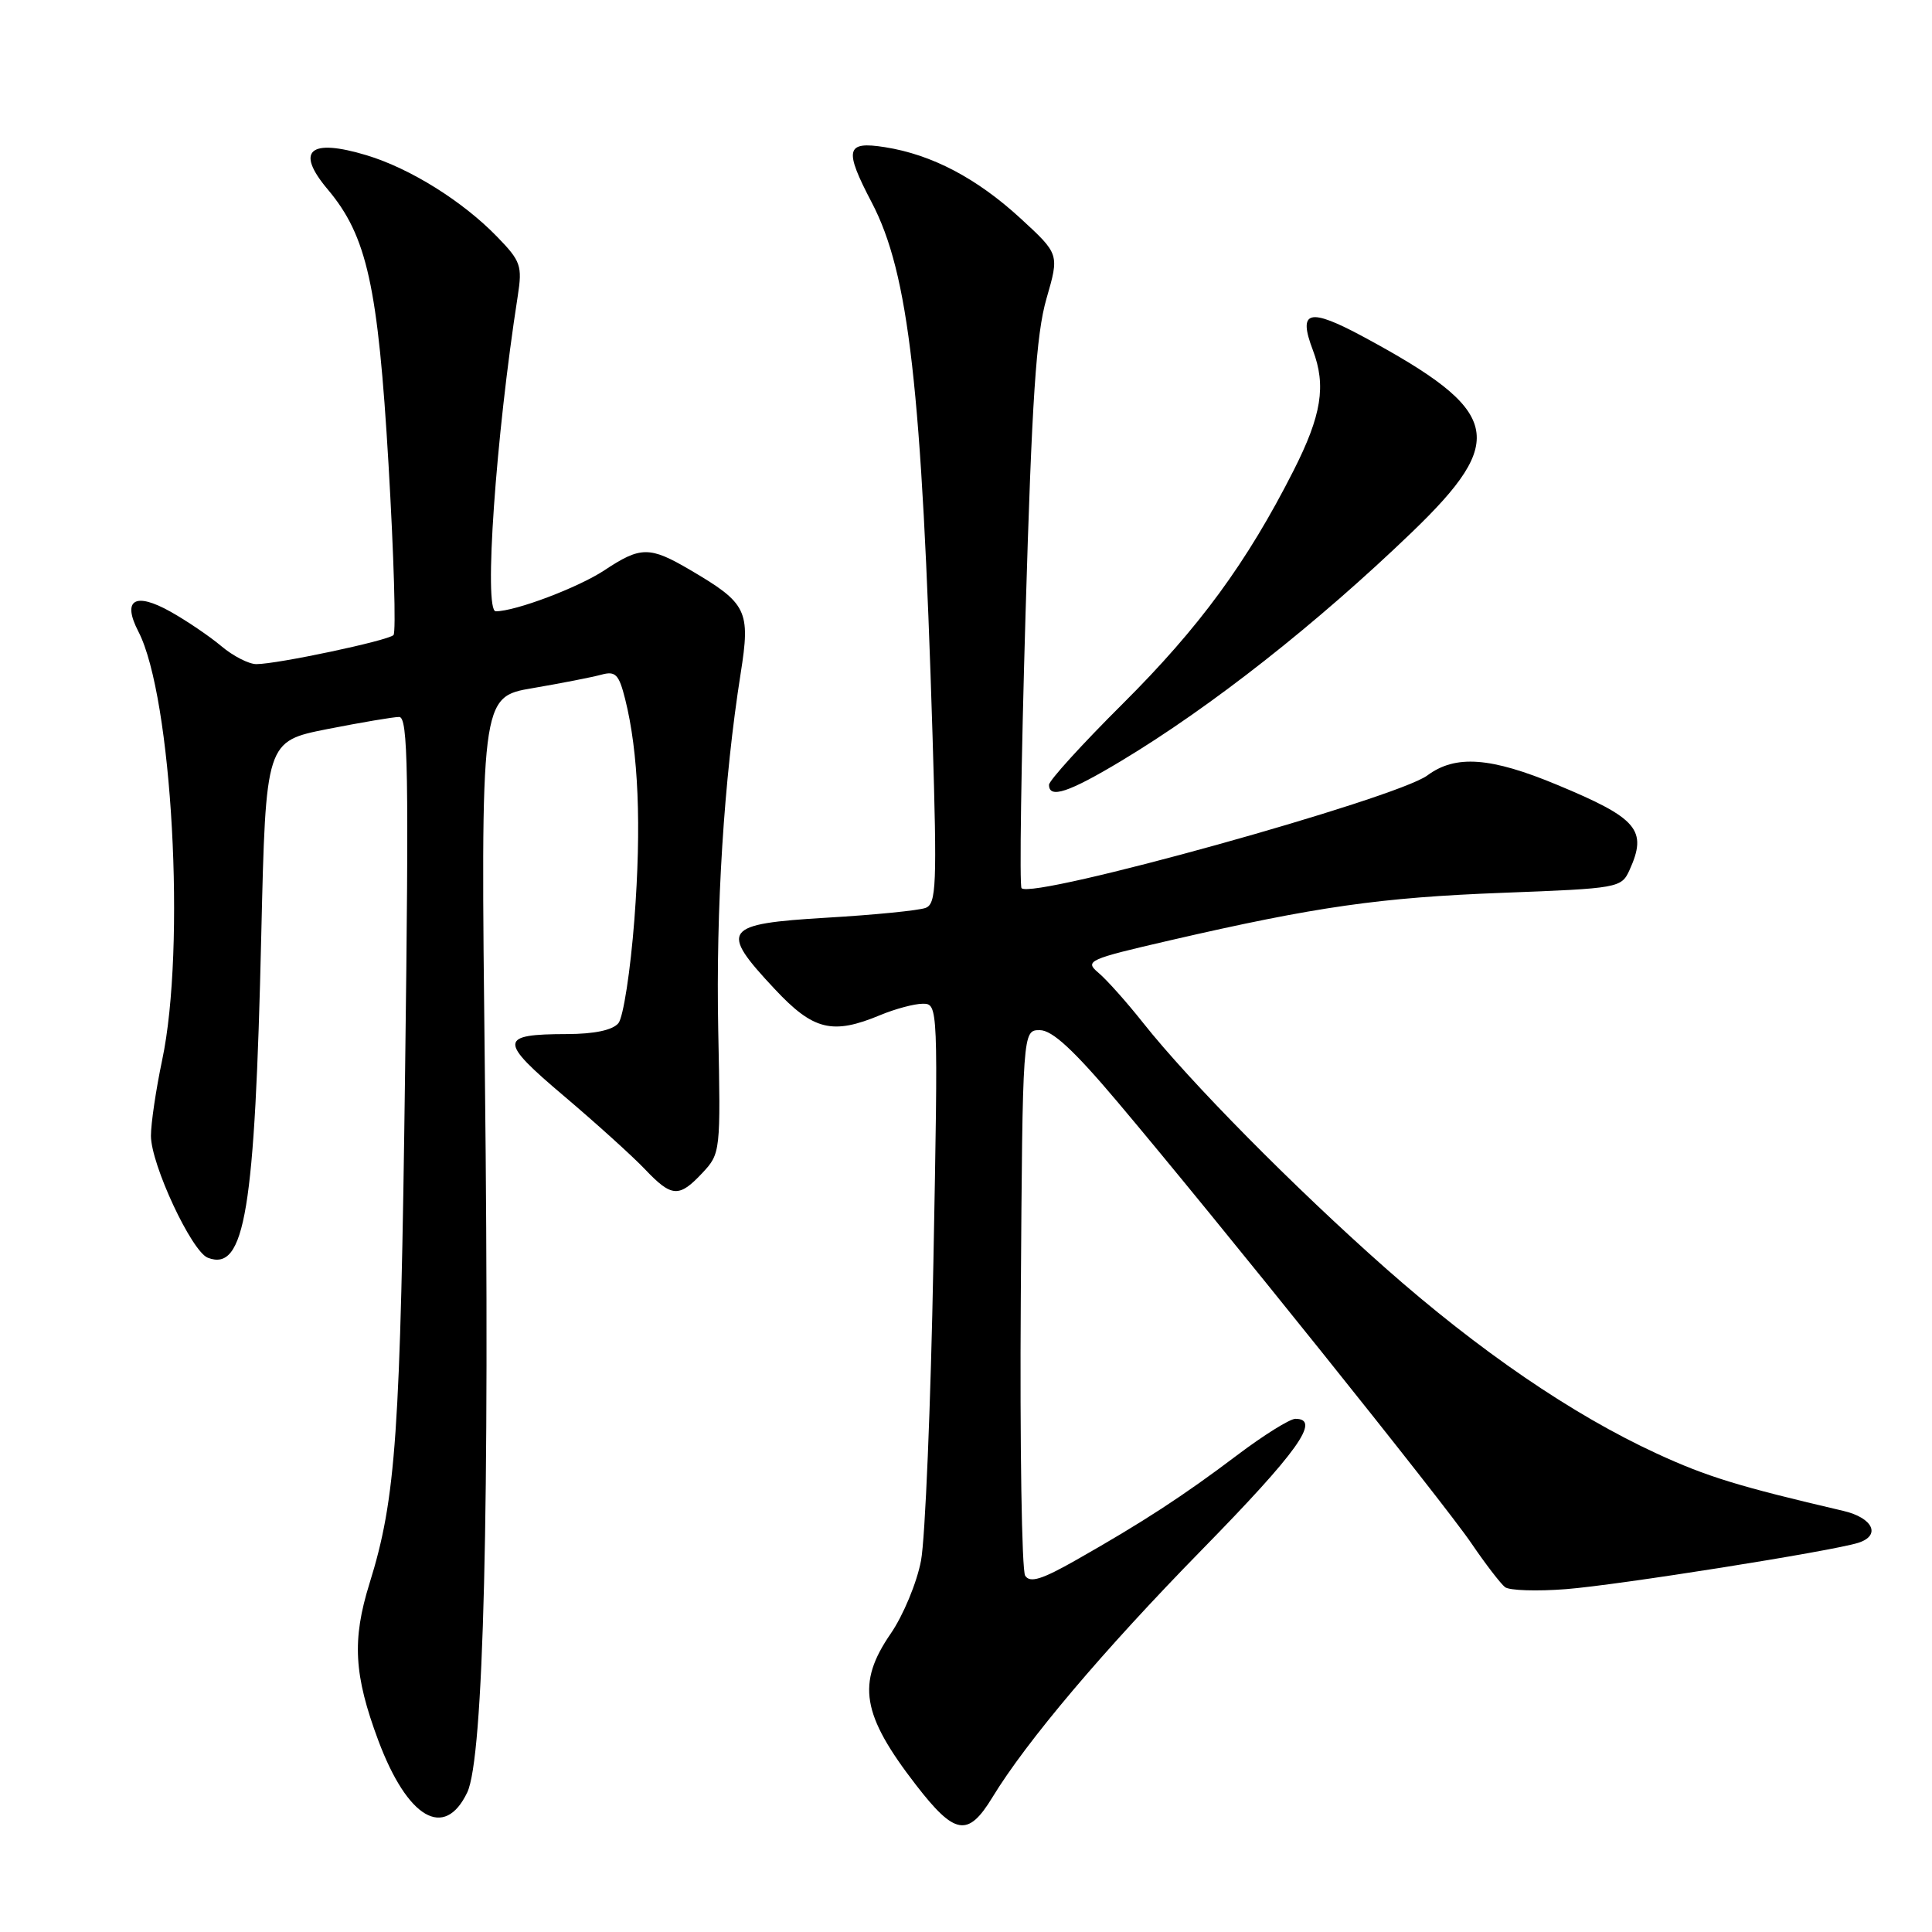 <?xml version="1.0" encoding="UTF-8" standalone="no"?>
<!DOCTYPE svg PUBLIC "-//W3C//DTD SVG 1.1//EN" "http://www.w3.org/Graphics/SVG/1.1/DTD/svg11.dtd" >
<svg xmlns="http://www.w3.org/2000/svg" xmlns:xlink="http://www.w3.org/1999/xlink" version="1.1" viewBox="0 0 256 256">
 <g >
 <path fill="currentColor"
d=" M 131.49 238.17 C 136.03 230.71 146.19 218.70 159.20 205.41 C 171.97 192.37 175.09 188.00 171.65 188.00 C 170.91 188.00 167.42 190.18 163.90 192.84 C 156.79 198.21 151.40 201.72 142.58 206.72 C 138.04 209.30 136.48 209.78 135.84 208.79 C 135.39 208.08 135.13 191.53 135.26 172.00 C 135.50 136.50 135.50 136.50 137.78 136.50 C 139.42 136.50 142.27 139.13 148.07 146.00 C 161.21 161.57 191.32 199.12 194.97 204.50 C 196.84 207.25 198.85 209.86 199.43 210.31 C 200.02 210.75 203.65 210.87 207.50 210.57 C 214.36 210.04 242.73 205.54 246.23 204.43 C 249.28 203.46 248.19 201.12 244.25 200.20 C 230.37 196.96 226.14 195.66 219.50 192.59 C 208.33 187.44 196.00 179.00 183.59 168.04 C 171.49 157.34 157.66 143.35 151.45 135.51 C 149.28 132.77 146.62 129.79 145.54 128.89 C 143.69 127.33 144.17 127.11 155.04 124.60 C 174.40 120.13 182.89 118.92 199.16 118.30 C 214.45 117.72 214.84 117.65 215.91 115.31 C 218.33 109.99 217.02 108.44 206.37 104.01 C 197.51 100.32 192.87 99.98 189.13 102.75 C 184.96 105.83 136.86 119.20 135.36 117.69 C 135.07 117.41 135.31 101.05 135.89 81.34 C 136.73 52.85 137.30 44.29 138.66 39.58 C 140.37 33.67 140.37 33.67 135.24 28.95 C 129.44 23.62 123.48 20.48 117.25 19.50 C 112.07 18.68 111.81 19.77 115.52 26.85 C 120.43 36.25 122.15 51.31 123.57 97.60 C 124.17 117.29 124.07 119.76 122.65 120.30 C 121.77 120.64 115.87 121.23 109.53 121.60 C 95.81 122.42 95.27 123.17 102.64 131.04 C 107.77 136.53 110.30 137.15 116.65 134.50 C 118.63 133.68 121.16 133.00 122.28 133.00 C 124.31 133.00 124.32 133.24 123.68 167.25 C 123.33 186.09 122.59 203.88 122.04 206.79 C 121.49 209.71 119.68 214.06 118.02 216.47 C 113.49 223.06 114.18 227.20 121.36 236.50 C 126.52 243.18 128.26 243.47 131.49 238.17 Z  M 61.91 237.51 C 64.09 232.96 64.90 199.89 64.25 142.42 C 63.68 92.35 63.68 92.35 70.59 91.18 C 74.39 90.53 78.48 89.73 79.68 89.40 C 81.56 88.89 82.01 89.34 82.84 92.65 C 84.60 99.68 85.01 109.36 84.06 121.83 C 83.54 128.61 82.59 134.79 81.94 135.58 C 81.17 136.50 78.76 137.01 75.13 137.02 C 66.08 137.04 66.04 137.88 74.73 145.23 C 79.00 148.85 83.82 153.21 85.44 154.91 C 89.01 158.67 89.97 158.73 93.08 155.41 C 95.47 152.85 95.50 152.60 95.17 136.54 C 94.85 120.42 95.92 103.30 98.14 89.24 C 99.46 80.89 99.00 79.95 91.43 75.51 C 86.08 72.37 84.89 72.38 80.08 75.57 C 76.61 77.86 68.30 81.00 65.69 81.00 C 64.08 81.00 65.69 57.88 68.61 39.19 C 69.22 35.23 69.01 34.60 65.89 31.39 C 61.31 26.66 54.34 22.31 48.57 20.57 C 41.00 18.29 39.10 19.96 43.42 25.09 C 48.63 31.28 50.09 37.87 51.48 61.50 C 52.19 73.60 52.49 83.79 52.14 84.15 C 51.41 84.89 36.74 88.00 33.97 88.00 C 32.97 88.00 30.88 86.93 29.33 85.62 C 27.77 84.31 24.75 82.26 22.61 81.06 C 17.87 78.40 16.15 79.46 18.34 83.69 C 22.81 92.33 24.65 125.56 21.48 140.50 C 20.67 144.35 20.00 148.85 20.00 150.50 C 20.00 154.28 25.39 165.83 27.54 166.66 C 32.45 168.54 33.78 160.50 34.62 123.87 C 35.22 98.23 35.22 98.23 43.36 96.61 C 47.84 95.73 52.13 95.00 52.89 95.00 C 54.07 95.00 54.19 102.17 53.68 141.75 C 53.06 190.11 52.48 198.51 48.96 209.82 C 46.63 217.31 46.89 221.95 50.13 230.63 C 54.00 240.96 58.89 243.82 61.91 237.51 Z  M 148.56 100.83 C 160.49 93.66 174.47 82.66 187.10 70.51 C 199.85 58.23 198.92 54.48 180.72 44.66 C 173.43 40.73 171.95 41.11 173.96 46.39 C 175.75 51.10 175.12 55.03 171.39 62.38 C 165.22 74.54 158.93 83.13 148.78 93.24 C 143.40 98.59 139.00 103.43 139.00 103.99 C 139.00 105.87 141.60 105.01 148.56 100.83 Z "/>
</g>
</svg>